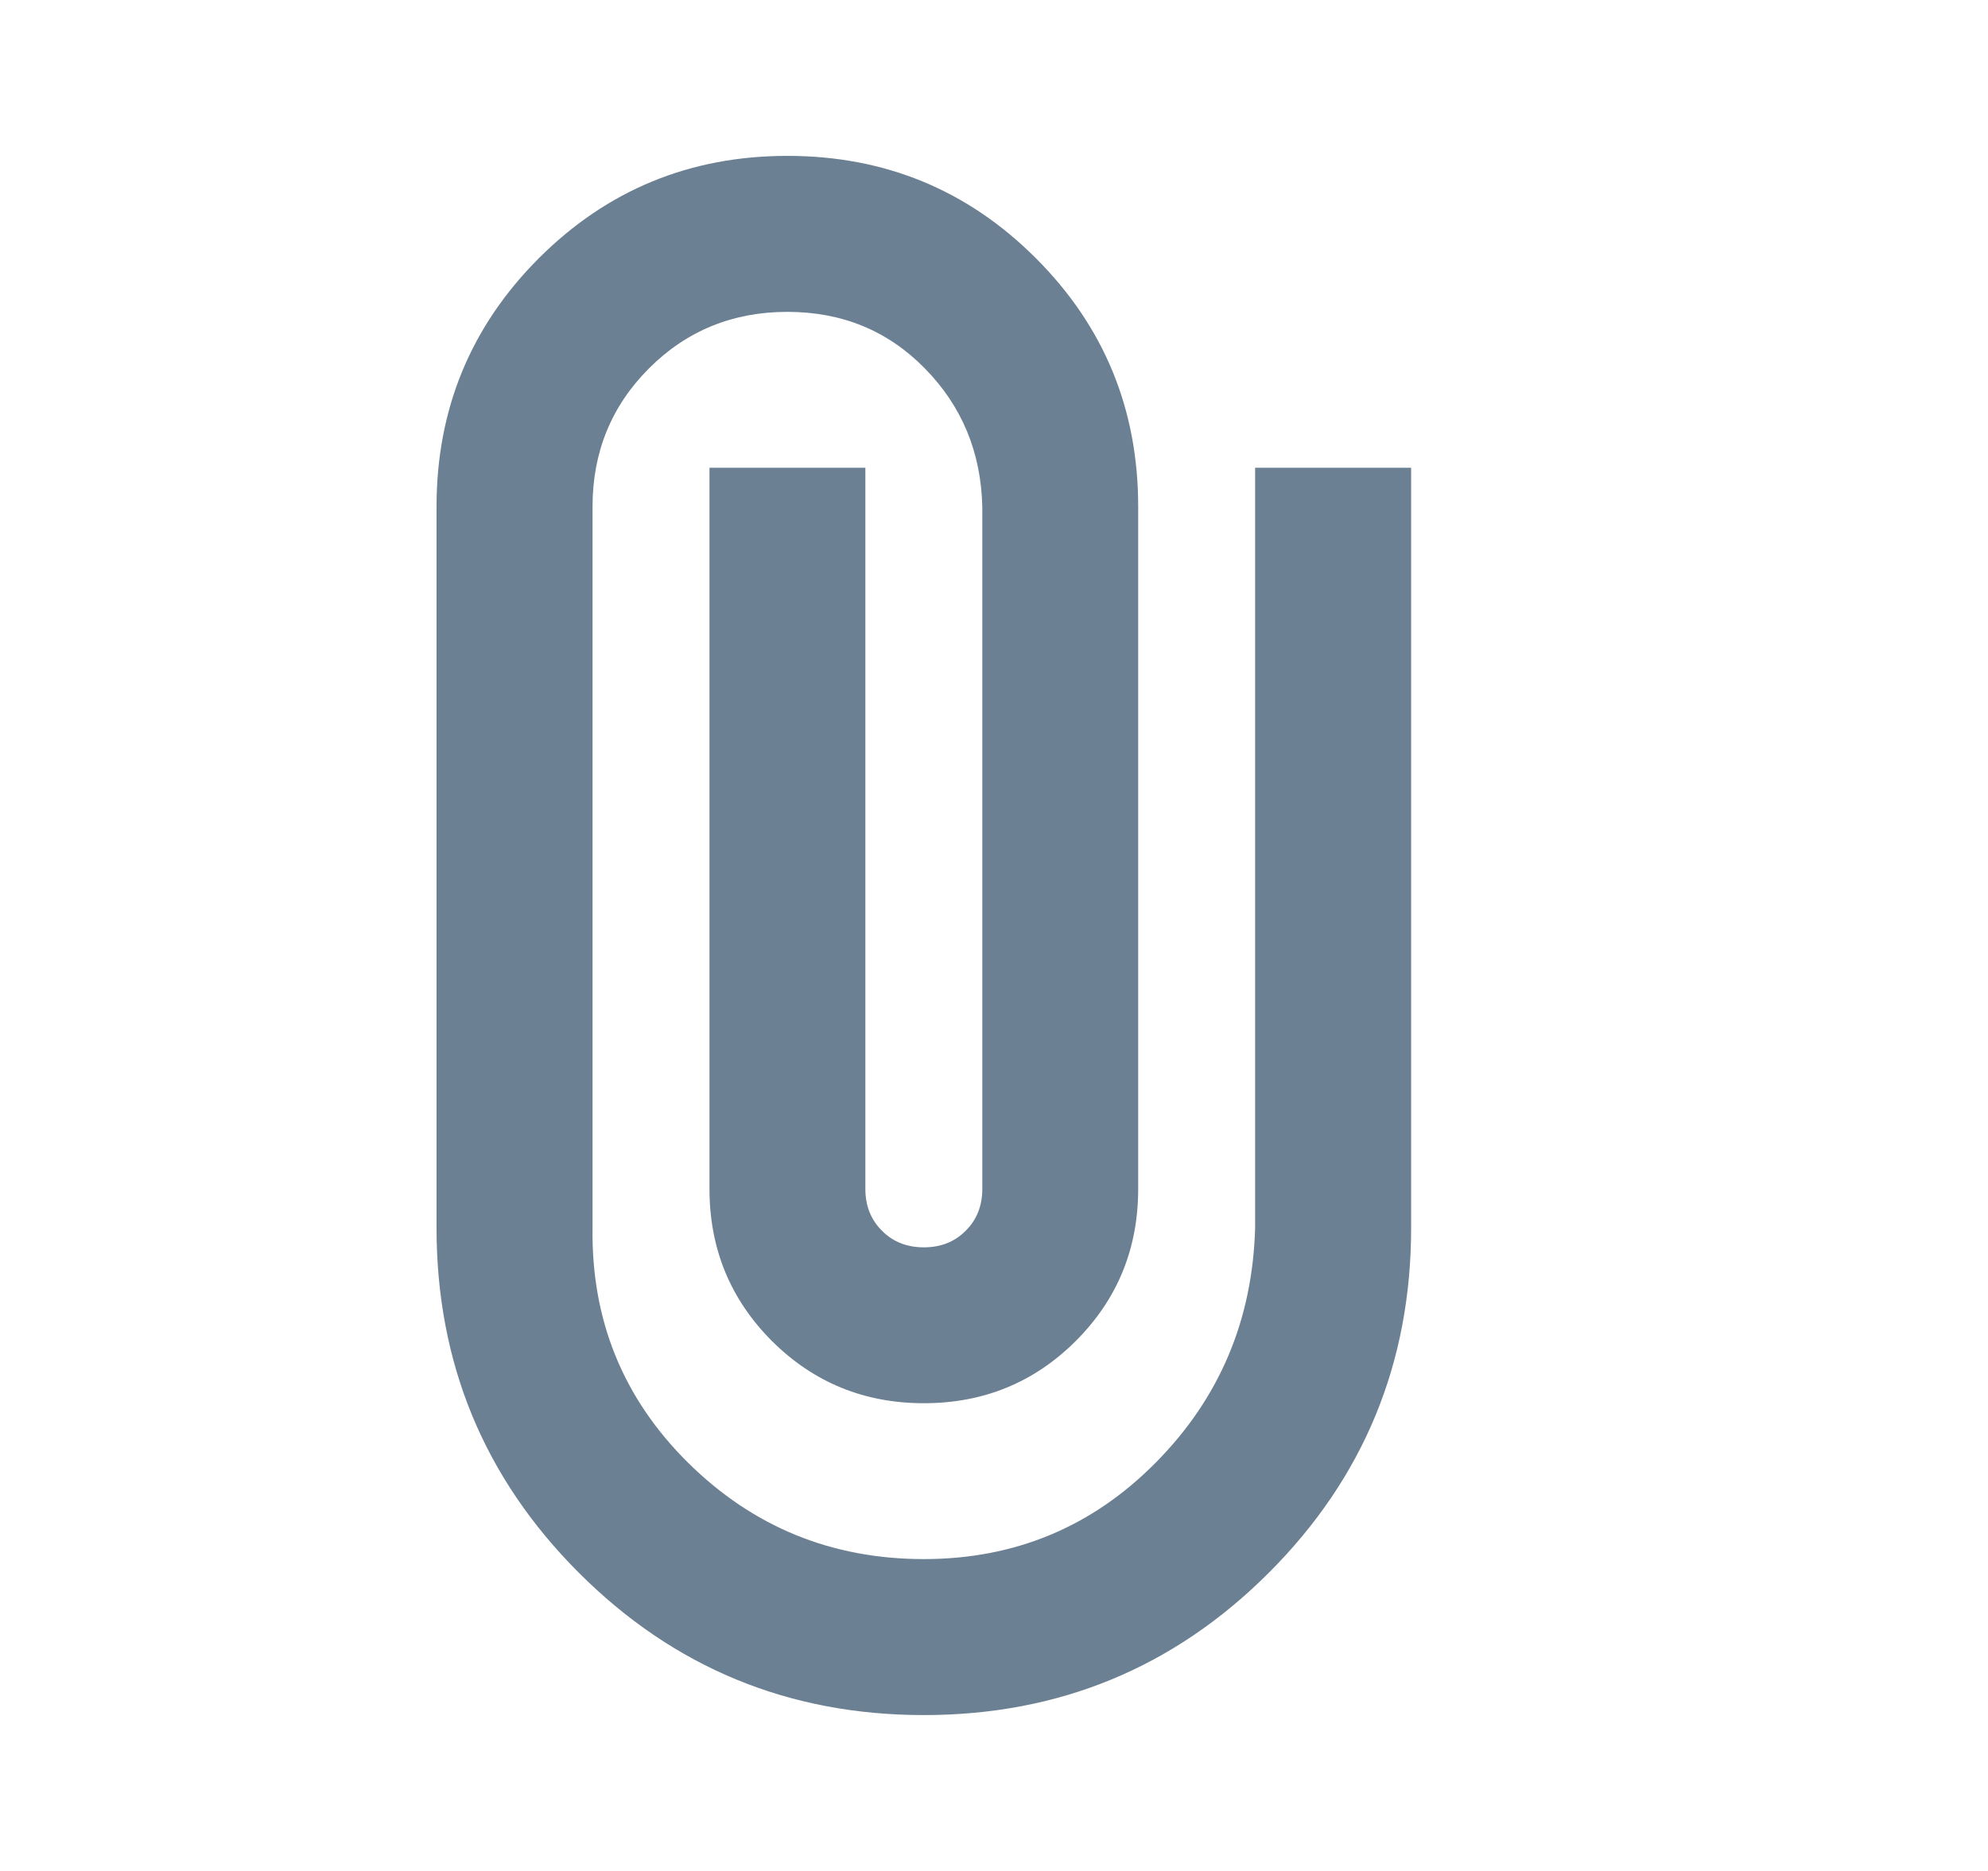 <svg width="17" height="16" viewBox="0 0 17 16" fill="none" xmlns="http://www.w3.org/2000/svg">
<path d="M12.067 10.5C12.067 11.656 11.661 12.639 10.85 13.45C10.039 14.261 9.056 14.667 7.9 14.667C6.745 14.667 5.761 14.261 4.95 13.45C4.139 12.639 3.733 11.656 3.733 10.5V4.333C3.733 3.5 4.025 2.792 4.608 2.208C5.192 1.625 5.9 1.333 6.733 1.333C7.567 1.333 8.275 1.625 8.858 2.208C9.442 2.792 9.733 3.5 9.733 4.333V10.167C9.733 10.678 9.556 11.111 9.2 11.467C8.845 11.822 8.411 12 7.9 12C7.389 12 6.956 11.822 6.6 11.467C6.245 11.111 6.067 10.678 6.067 10.167V4H7.4V10.167C7.4 10.311 7.447 10.431 7.542 10.525C7.636 10.62 7.756 10.667 7.9 10.667C8.045 10.667 8.164 10.62 8.258 10.525C8.353 10.431 8.4 10.311 8.4 10.167V4.333C8.389 3.867 8.225 3.472 7.908 3.15C7.592 2.828 7.2 2.667 6.733 2.667C6.267 2.667 5.872 2.828 5.55 3.15C5.228 3.472 5.067 3.867 5.067 4.333V10.5C5.056 11.289 5.328 11.958 5.883 12.508C6.439 13.058 7.111 13.333 7.9 13.333C8.678 13.333 9.339 13.058 9.883 12.508C10.428 11.958 10.711 11.289 10.733 10.5V4H12.067V10.5Z" fill="#6C8093"/>
</svg>
